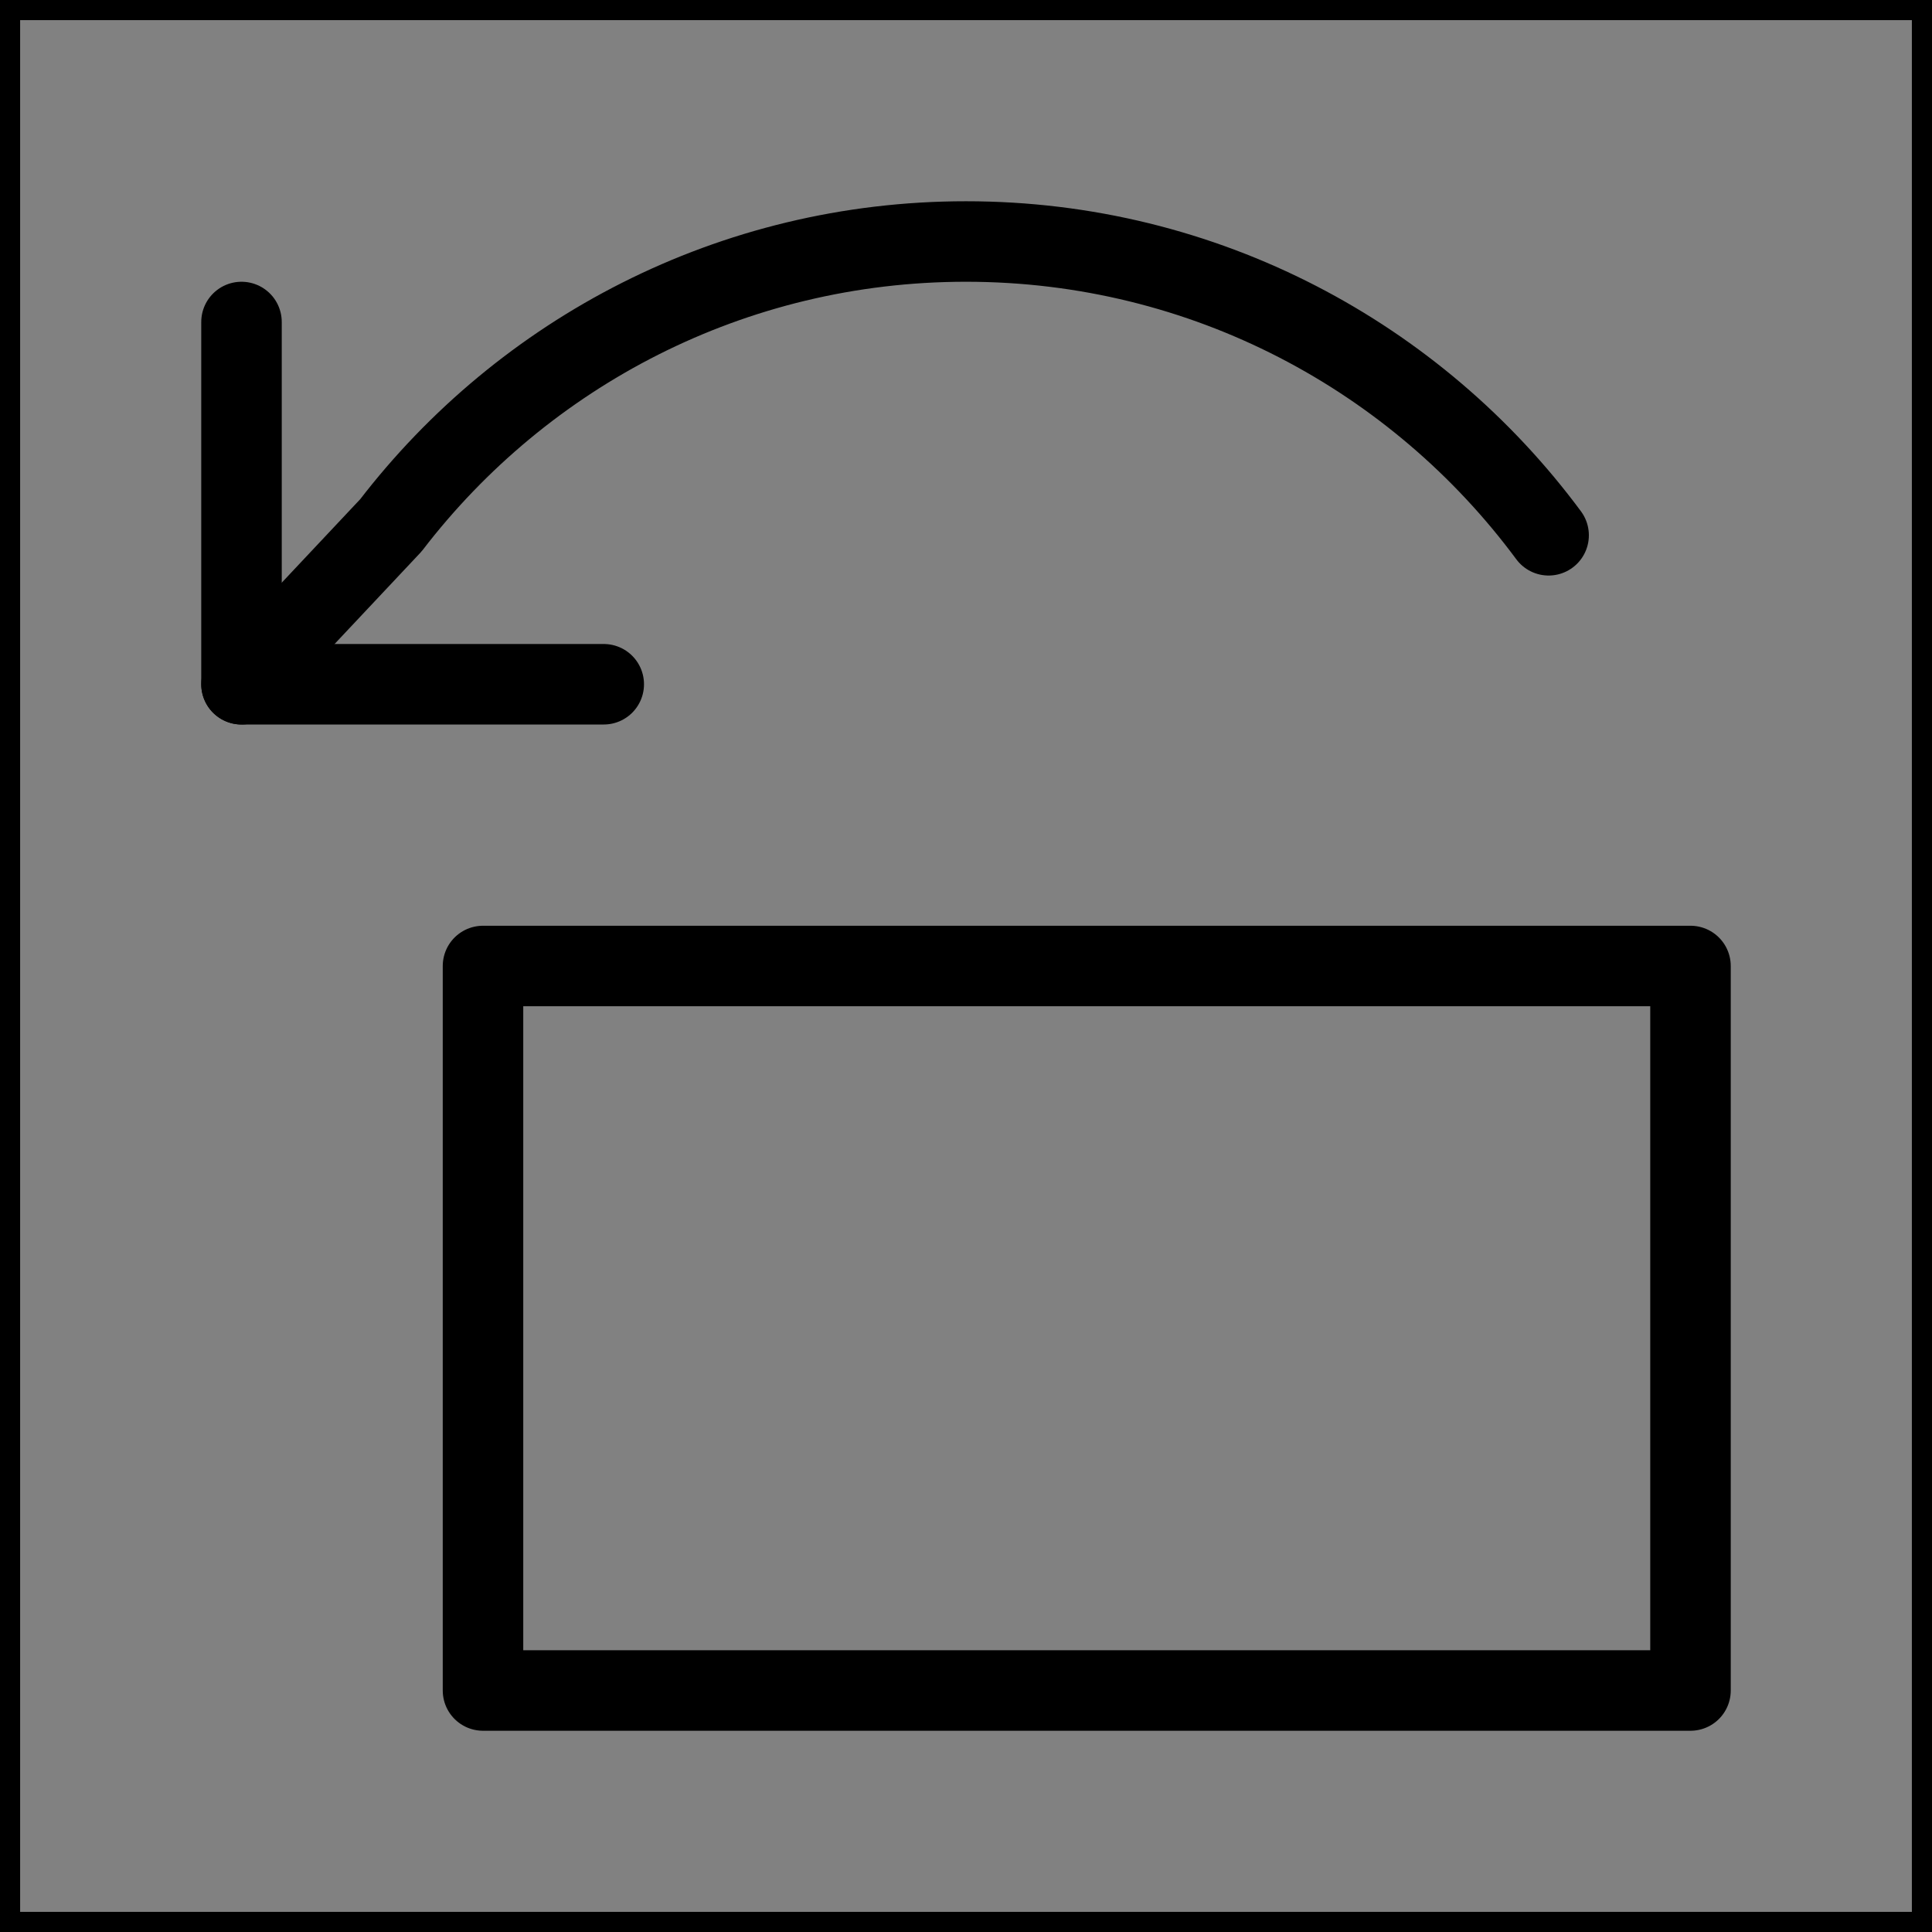 <svg viewBox="0 0 48 48" fill="none" xmlns="http://www.w3.org/2000/svg" stroke="currentColor"><rect x="0" y="0" width="48" height="48" fill="#808080" stroke="none"/><rect width="48" height="48" fill="white" fill-opacity="0.01"/><path d="M12 24H42V42H12V24Z" fill="none" stroke="currentColor" stroke-width="2" stroke-linejoin="round"/><path d="M6 8V17H15" stroke="currentColor" stroke-width="2" stroke-linecap="round" stroke-linejoin="round"/><path d="M38.475 13.299C35.196 8.87 29.933 6 24 6C18.179 6 13.003 8.763 9.713 13.05L6 17" stroke="currentColor" stroke-width="2" stroke-linecap="round" stroke-linejoin="round"/></svg>